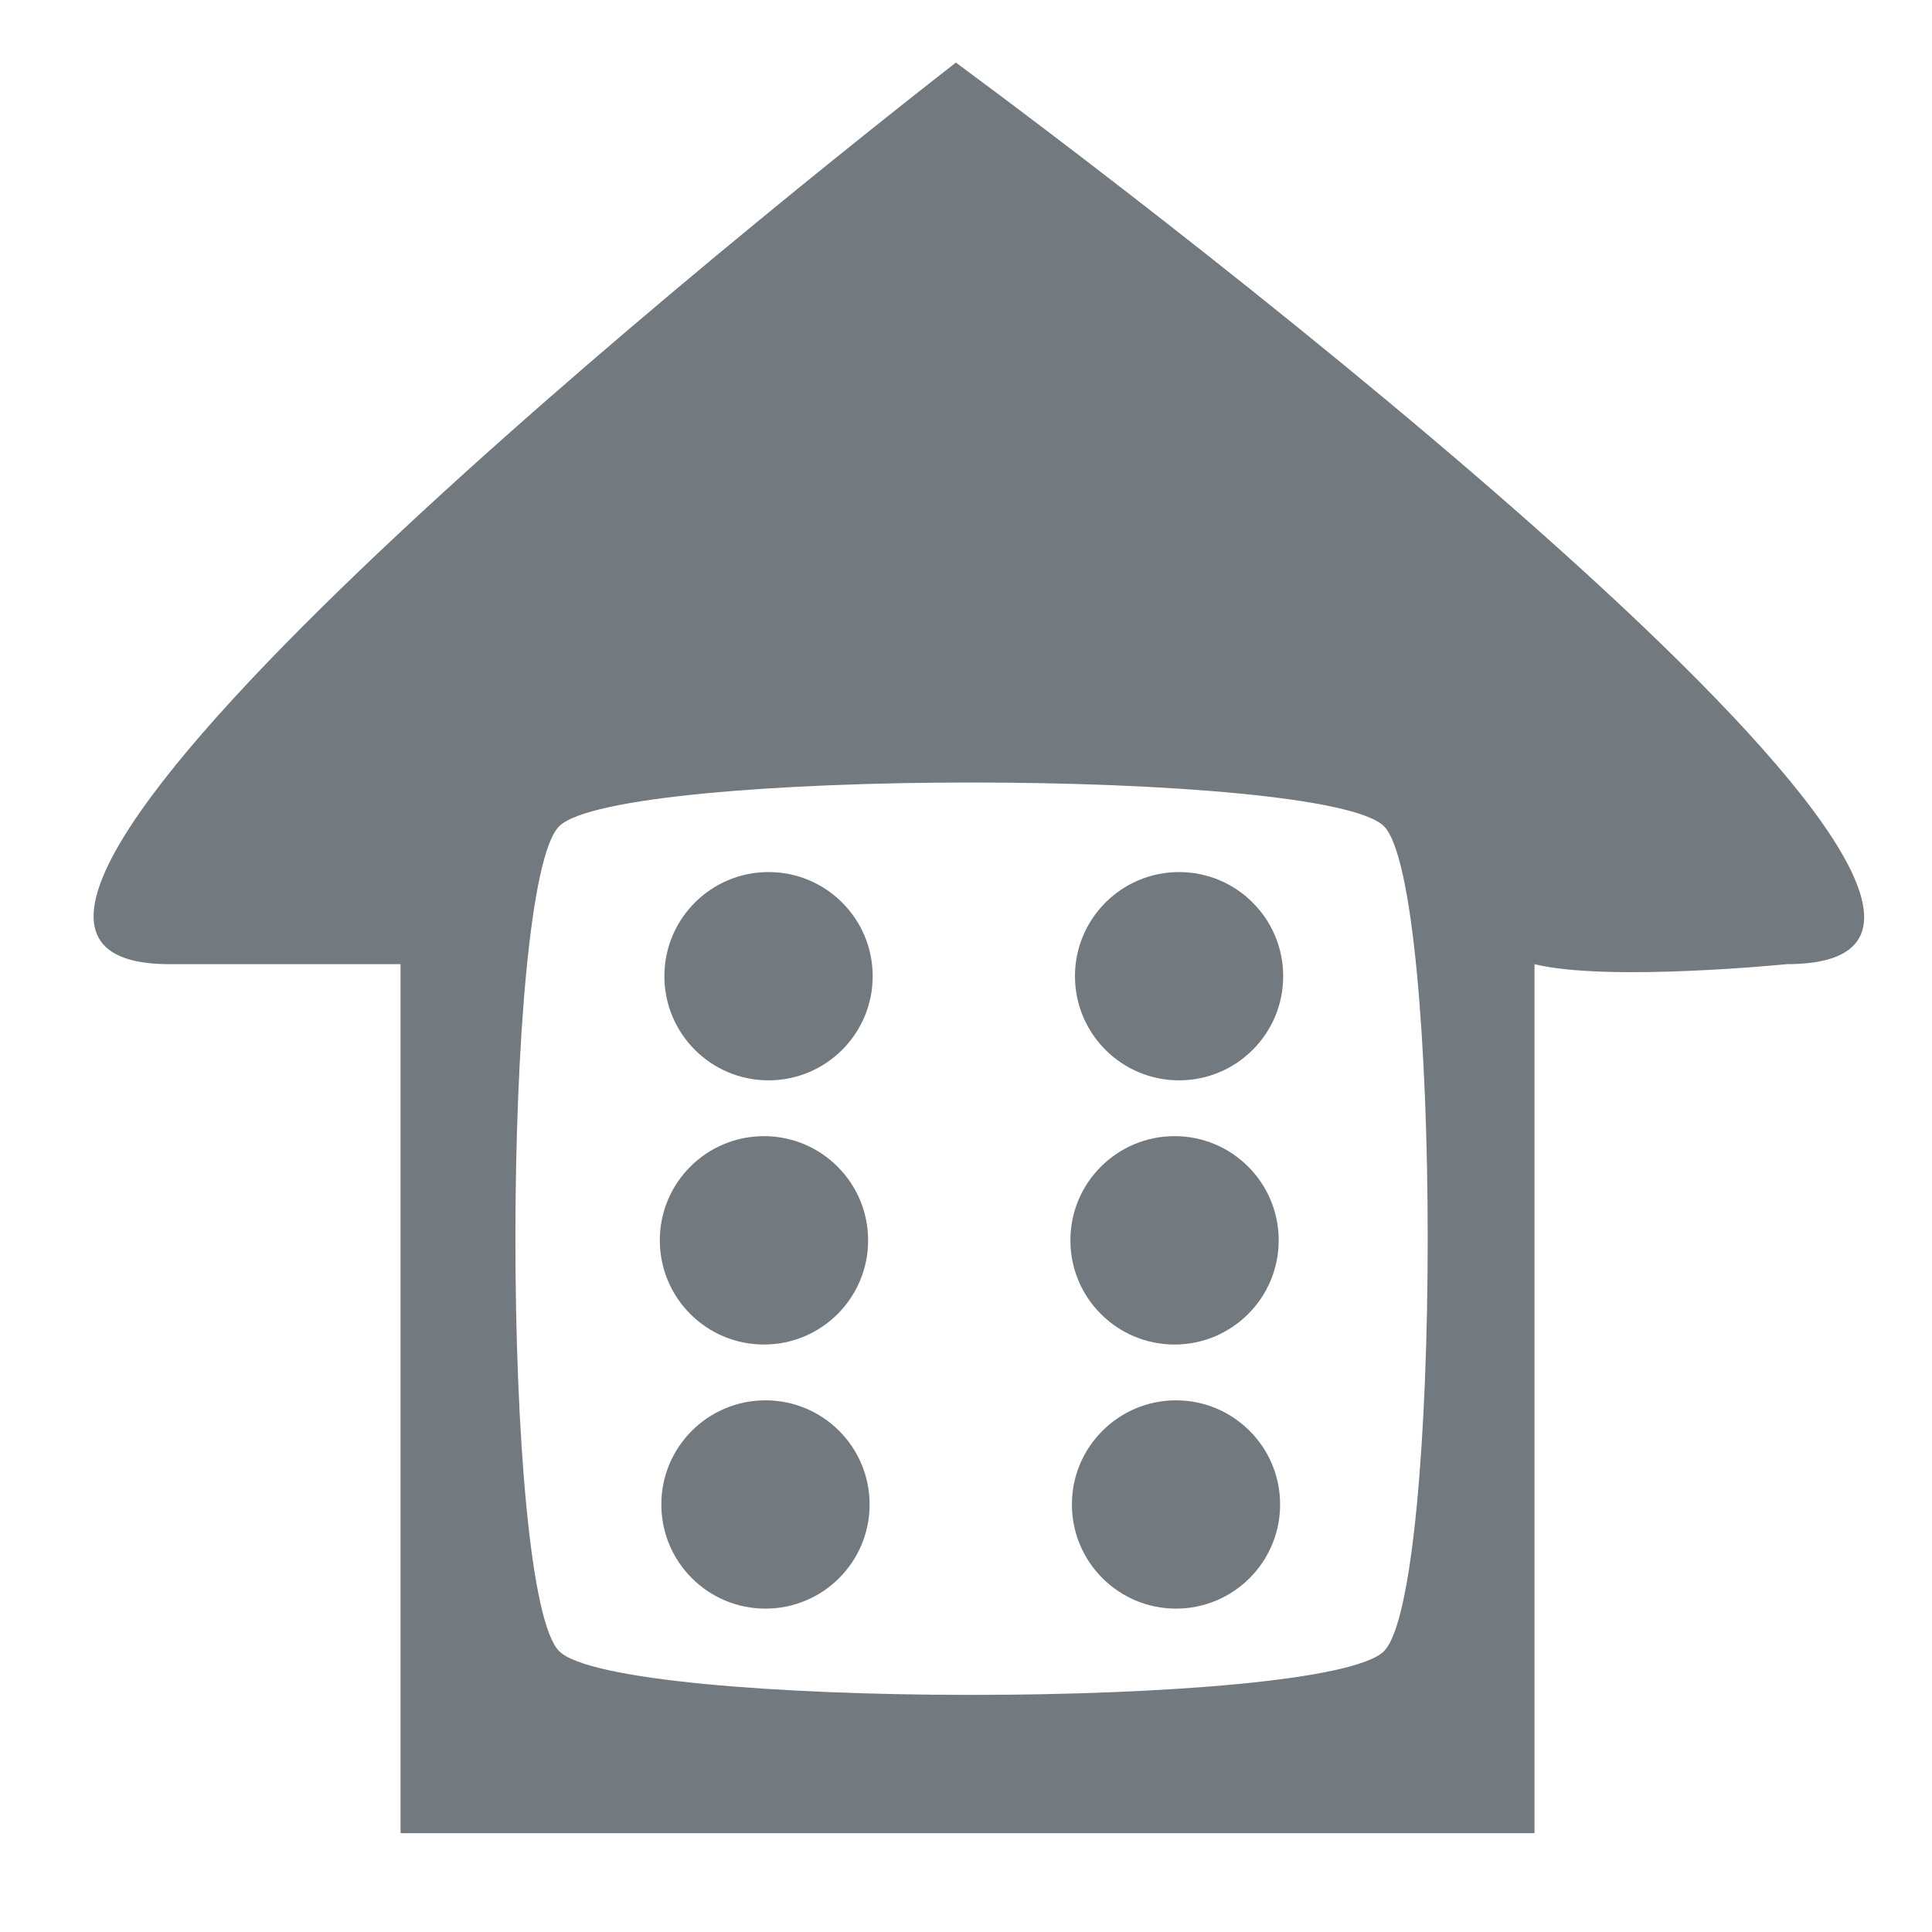 <?xml version="1.0" encoding="UTF-8" standalone="no"?>
<svg
   xmlns:dc="http://purl.org/dc/elements/1.1/"
   xmlns:cc="http://creativecommons.org/ns#"
   xmlns:rdf="http://www.w3.org/1999/02/22-rdf-syntax-ns#"
   xmlns:svg="http://www.w3.org/2000/svg"
   xmlns="http://www.w3.org/2000/svg"
   xmlns:sodipodi="http://sodipodi.sourceforge.net/DTD/sodipodi-0.dtd"
   xmlns:inkscape="http://www.inkscape.org/namespaces/inkscape"
   width="50"
   height="50"
   viewBox="0 0 13.229 13.229"
   version="1.1"
   id="svg1579"
   sodipodi:docname="Crazyhouse960.svg"
   inkscape:version="1.0.1 (3bc2e813f5, 2020-09-07)">
  <defs
     id="defs1573">
    <inkscape:path-effect
       effect="mirror_symmetry"
       start_point="-15.692,-45.362"
       end_point="-15.692,4.438"
       center_point="-15.692,-20.462"
       id="path-effect7365"
       is_visible="true"
       mode="free"
       discard_orig_path="false"
       fuse_paths="true"
       oposite_fuse="false" />
    <inkscape:path-effect
       effect="mirror_symmetry"
       start_point="275.143,98.12"
       end_point="275.143,350.073"
       center_point="275.143,224.097"
       id="path-effect4547-0"
       is_visible="true"
       mode="free"
       discard_orig_path="false"
       fuse_paths="true"
       oposite_fuse="false" />
    <inkscape:path-effect
       effect="mirror_symmetry"
       start_point="274.676,240.216"
       end_point="274.676,418.884"
       center_point="274.676,329.55"
       id="path-effect4551-7"
       is_visible="true"
       mode="free"
       discard_orig_path="false"
       fuse_paths="false"
       oposite_fuse="false" />
    <inkscape:path-effect
       effect="mirror_symmetry"
       start_point="273.503,331.921"
       end_point="273.503,477.302"
       center_point="273.503,404.612"
       id="path-effect4557-0"
       is_visible="true"
       mode="free"
       discard_orig_path="false"
       fuse_paths="false"
       oposite_fuse="false" />
    <inkscape:path-effect
       effect="mirror_symmetry"
       start_point="315.718,90.193"
       end_point="315.718,96.193"
       center_point="315.718,93.193"
       id="path-effect4669"
       is_visible="true"
       mode="free"
       discard_orig_path="false"
       fuse_paths="false"
       oposite_fuse="false" />
    <inkscape:path-effect
       oposite_fuse="false"
       fuse_paths="false"
       discard_orig_path="false"
       mode="free"
       is_visible="true"
       id="path-effect4802"
       center_point="316.911,93.06"
       end_point="316.911,96.06"
       start_point="316.911,90.06"
       effect="mirror_symmetry" />
  </defs>
  <sodipodi:namedview
     id="base"
     pagecolor="#ffffff"
     bordercolor="#666666"
     borderopacity="1.0"
     inkscape:pageopacity="0.0"
     inkscape:pageshadow="2"
     inkscape:zoom="0.98994949"
     inkscape:cx="-407.41968"
     inkscape:cy="123.28076"
     inkscape:document-units="px"
     inkscape:current-layer="layer1"
     showgrid="false"
     units="px"
     showguides="true"
     inkscape:window-width="3840"
     inkscape:window-height="2050"
     inkscape:window-x="-12"
     inkscape:window-y="-12"
     inkscape:window-maximized="1"
     inkscape:lockguides="true"
     inkscape:document-rotation="0" />
  <g
     inkscape:label="Layer 1"
     inkscape:groupmode="layer"
     id="layer1"
     transform="translate(0,-283.771)"
     style="opacity:0.99">
    <path
       style="opacity:1;fill:#70787d;fill-opacity:0.992;stroke:none;stroke-width:3.348;stroke-linecap:square;stroke-linejoin:miter;stroke-miterlimit:10;stroke-dasharray:none;stroke-opacity:1;paint-order:normal"
       d="M 24.699,1.617 C 17.923,6.899 -4.221,24.913 4.371,24.913 H 10.35 V 47.367 H 39.65 V 24.913 c 1.892,0.465 6.516,0 6.516,0 8.894,0 -14.312,-18.014 -21.467,-23.296 z M 25.104,20.219 c 4.952,0 9.903,0.377 10.656,1.131 1.507,1.507 1.507,19.807 0,21.314 -1.507,1.507 -19.805,1.507 -21.312,0 -1.507,-1.507 -1.507,-19.807 0,-21.314 0.754,-0.753 5.705,-1.131 10.656,-1.131 z m -5.246,2.314 c -1.486,-1.38e-4 -2.692,1.205 -2.691,2.691 -1.38e-4,1.486 1.205,2.692 2.691,2.691 1.486,1.38e-4 2.692,-1.205 2.691,-2.691 1.38e-4,-1.486 -1.205,-2.692 -2.691,-2.691 z m 10.609,0 c -1.486,-1.38e-4 -2.692,1.205 -2.691,2.691 -1.38e-4,1.486 1.205,2.692 2.691,2.691 1.486,-9.4e-4 2.69,-1.206 2.689,-2.691 1.38e-4,-1.486 -1.204,-2.69 -2.689,-2.691 z m -10.727,6.824 c -1.487,-1.38e-4 -2.693,1.206 -2.691,2.693 -1.38e-4,1.486 1.205,2.692 2.691,2.691 1.486,1.38e-4 2.692,-1.205 2.691,-2.691 0.001,-1.487 -1.204,-2.693 -2.691,-2.693 z m 10.607,0 c -1.486,9.4e-4 -2.691,1.207 -2.689,2.693 -1.39e-4,1.486 1.204,2.69 2.689,2.691 1.487,0.001 2.693,-1.204 2.693,-2.691 0.001,-1.488 -1.205,-2.695 -2.693,-2.693 z m -10.568,6.826 c -1.487,-1.38e-4 -2.693,1.206 -2.691,2.693 9.4e-4,1.486 1.206,2.69 2.691,2.689 1.486,1.38e-4 2.69,-1.204 2.691,-2.689 0.001,-1.487 -1.204,-2.693 -2.691,-2.693 z m 10.607,0 c -1.486,9.4e-4 -2.691,1.207 -2.689,2.693 9.4e-4,1.485 1.204,2.689 2.689,2.689 1.486,1.38e-4 2.69,-1.204 2.691,-2.689 0.001,-1.487 -1.204,-2.693 -2.691,-2.693 z"
       transform="matrix(0.265,0,0,0.265,0,283.771)"
       id="rect7553"
       inkscape:connector-curvature="0"
       sodipodi:nodetypes="csccccscsccccscccccccccccccccccccccccccccccc" />
  </g>
</svg>
